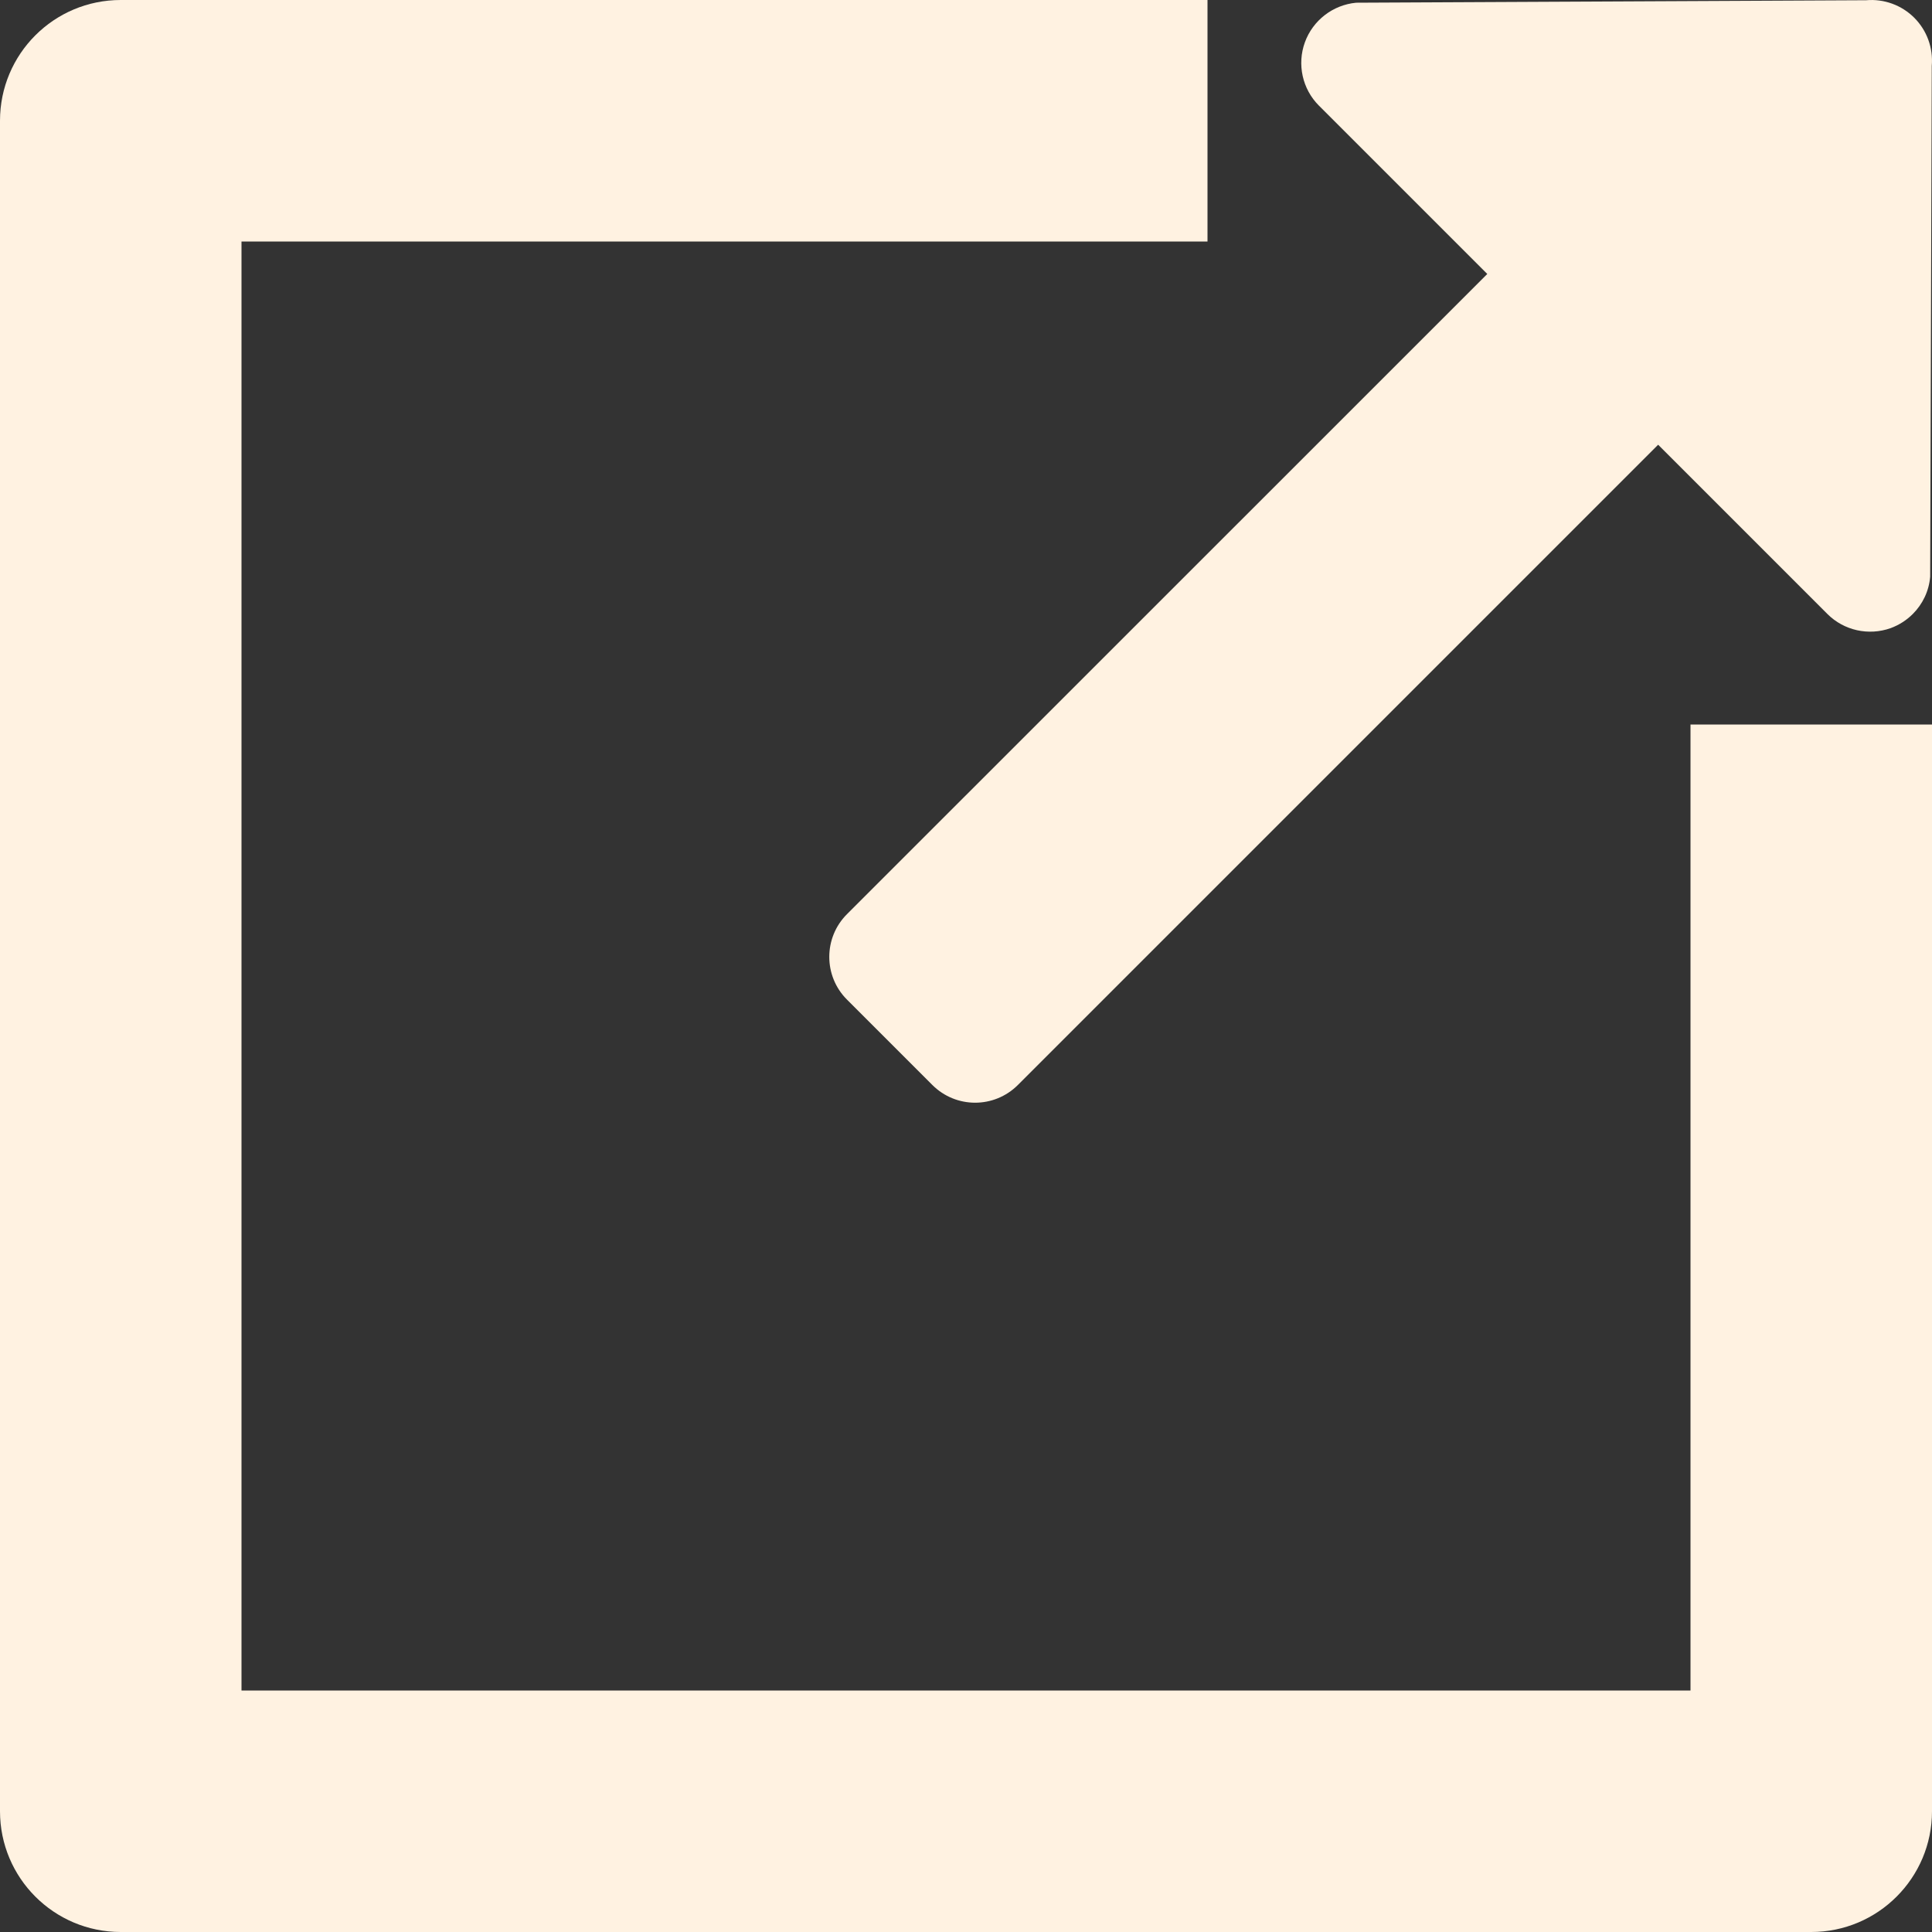 <?xml version="1.0" encoding="utf-8"?>
<!-- Generator: Adobe Illustrator 22.1.0, SVG Export Plug-In . SVG Version: 6.00 Build 0)  -->
<svg version="1.1" id="Capa_1" xmlns="http://www.w3.org/2000/svg" xmlns:xlink="http://www.w3.org/1999/xlink" x="0px" y="0px"
	 width="512px" height="512px" viewBox="0 0 512 512" enable-background="new 0 0 512 512" xml:space="preserve">
<rect x="0" y="0" width="512" height="512" fill="#333333" stroke="none"/>
<g>
	<g>
		<path fill="#FFF2E1" d="M507.296,4.704c-3.36-3.36-8.032-5.056-12.768-4.64L359.406,0.718c-6.176,0.576-11.488,4.672-13.6,10.496
			s-0.672,12.384,3.712,16.768l44.626,44.626L224.448,242.272c-6.24,6.24-6.24,16.384,0,22.624l22.624,22.624
			c6.272,6.272,16.384,6.272,22.656,0.032l169.696-169.696l44.86,44.86c4.384,4.384,10.912,5.824,16.768,3.744
			c2.24-0.832,4.224-2.112,5.856-3.744c2.592-2.592,4.288-6.048,4.608-9.888l0.42-135.356
			C512.352,12.736,510.656,8.064,507.296,4.704z"/>
	</g>
</g>
<g>
	<g>
		<path fill="#FFF2E1" d="M448,192v256H64V64h256V0H32C14.304,0,0,14.304,0,32v448c0,17.664,14.304,32,32,32h448
			c17.664,0,32-14.336,32-32V192H448z"/>
	</g>
</g>
</svg>
